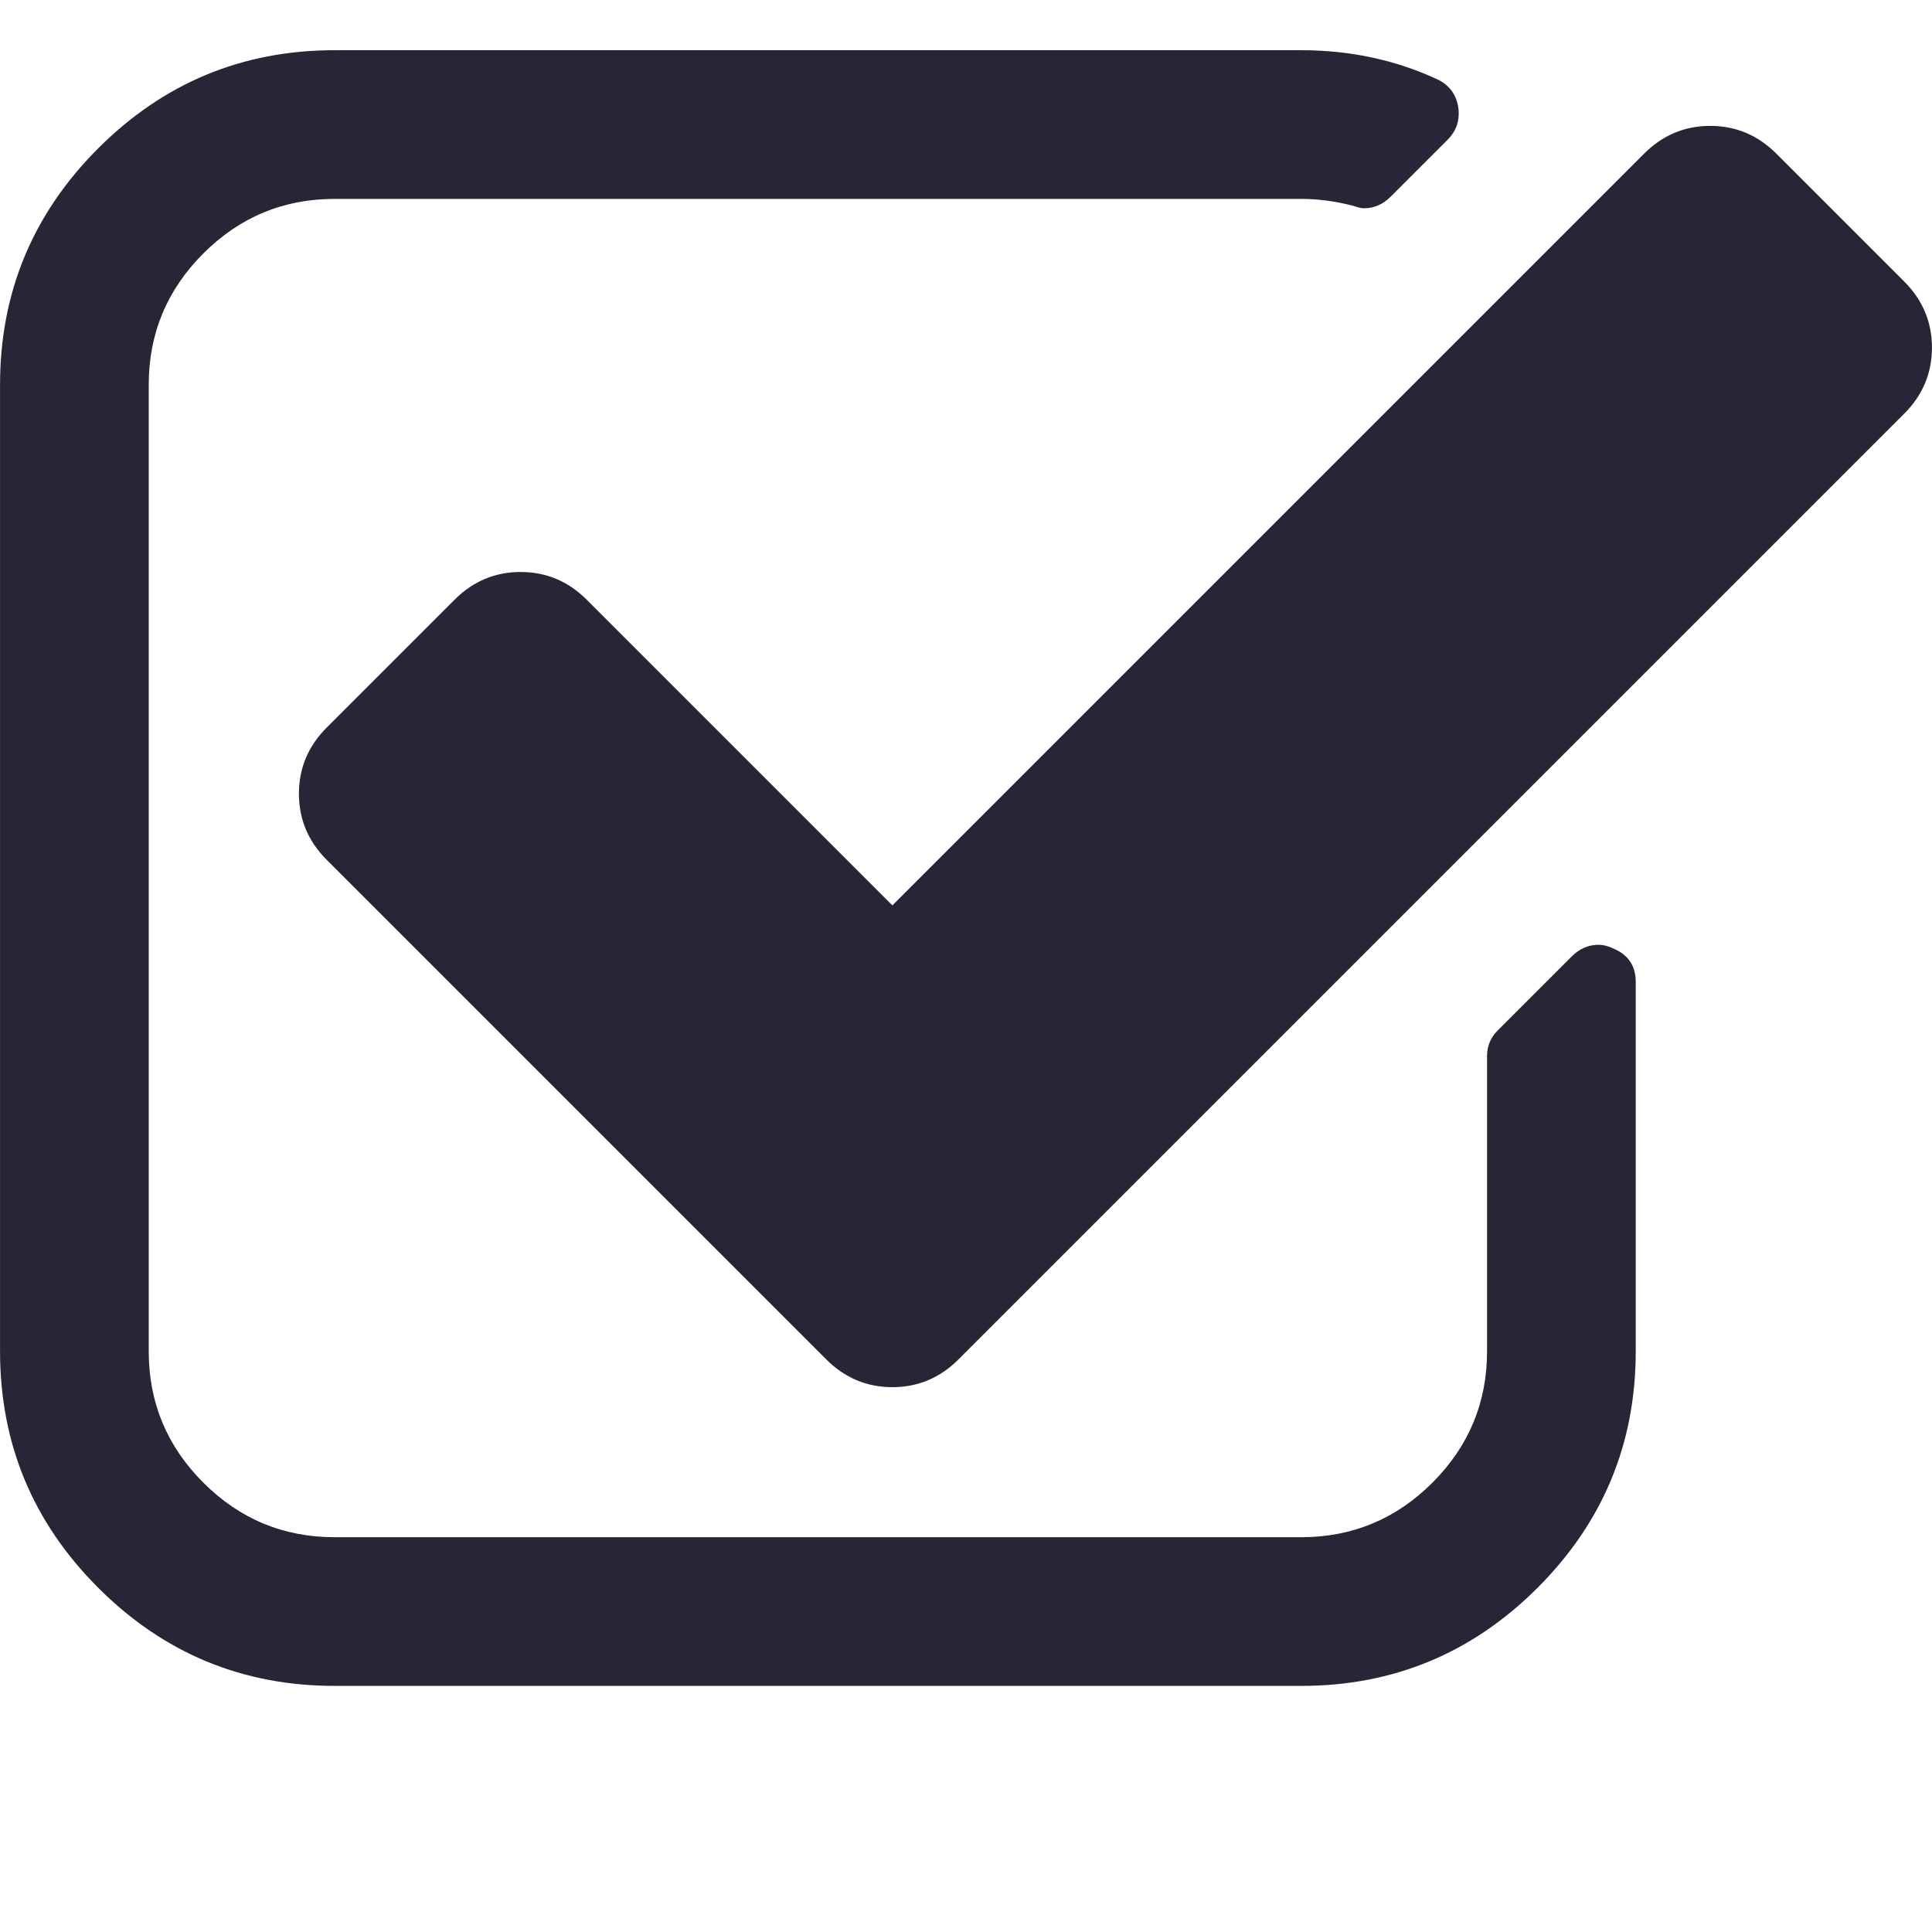 <?xml version="1.0" encoding="utf-8"?>
<!DOCTYPE svg PUBLIC "-//W3C//DTD SVG 1.1//EN" "http://www.w3.org/Graphics/SVG/1.1/DTD/svg11.dtd">
<svg version="1.1" id="图形" xmlns="http://www.w3.org/2000/svg" xmlns:xlink="http://www.w3.org/1999/xlink" x="0px" y="0px" width="1024px" height="1024px" viewBox="0 0 1024 1024" enable-background="new 0 0 1024 1024" xml:space="preserve">
  <path fill="#272636" d="M866.975 291.543l0-195.774c0-48.865-17.339-90.636-52.017-125.314s-76.449-52.017-125.314-52.017L177.353-81.561c-48.865 0-90.636 17.339-125.314 52.017s-52.017 76.449-52.018 125.314L0.021 608.06c0 48.865 17.339 90.636 52.018 125.314S128.489 785.391 177.353 785.391l512.291 0c25.851 0 49.863-5.123 72.036-15.369 6.147-2.89 9.851-7.619 11.113-14.186 1.209-6.988-0.63-12.952-5.517-17.89l-30.185-30.185c-4.098-4.098-8.827-6.147-14.186-6.147-1.209 0-3.047 0.421-5.517 1.261-9.457 2.469-18.705 3.704-27.743 3.704L177.353 706.578c-27.112 0-50.31-9.642-69.593-28.925s-28.925-42.481-28.925-69.593l0-512.291c0-27.112 9.642-50.31 28.925-69.593s42.481-28.925 69.593-28.925l512.291 0c27.112 0 50.31 9.642 69.593 28.925 19.283 19.283 28.925 42.481 28.925 69.593L788.161 252.136c0 5.359 1.839 9.878 5.517 13.556l39.406 39.406c4.098 4.098 8.827 6.147 14.186 6.147 2.469 0 4.938-0.604 7.409-1.812C862.877 306.177 866.975 300.213 866.975 291.543zM1009.234 592.691 508.057 91.514c-9.826-9.826-21.516-14.739-35.072-14.739-13.556 0-25.247 4.913-35.072 14.739L173.176 356.249c-9.826 9.826-14.739 21.516-14.739 35.072 0 13.556 4.913 25.247 14.739 35.072l67.701 67.701c9.826 9.826 21.516 14.739 35.072 14.739s25.247-4.913 35.072-14.739l161.963-161.963L871.389 730.537c9.826 9.826 21.516 14.739 35.072 14.739 13.556 0 25.247-4.913 35.072-14.739l67.701-67.701c9.826-9.826 14.739-21.516 14.739-35.072C1023.973 614.207 1019.06 602.517 1009.234 592.691z" transform="translate(0, 812) scale(1, -1)"/>
</svg>
